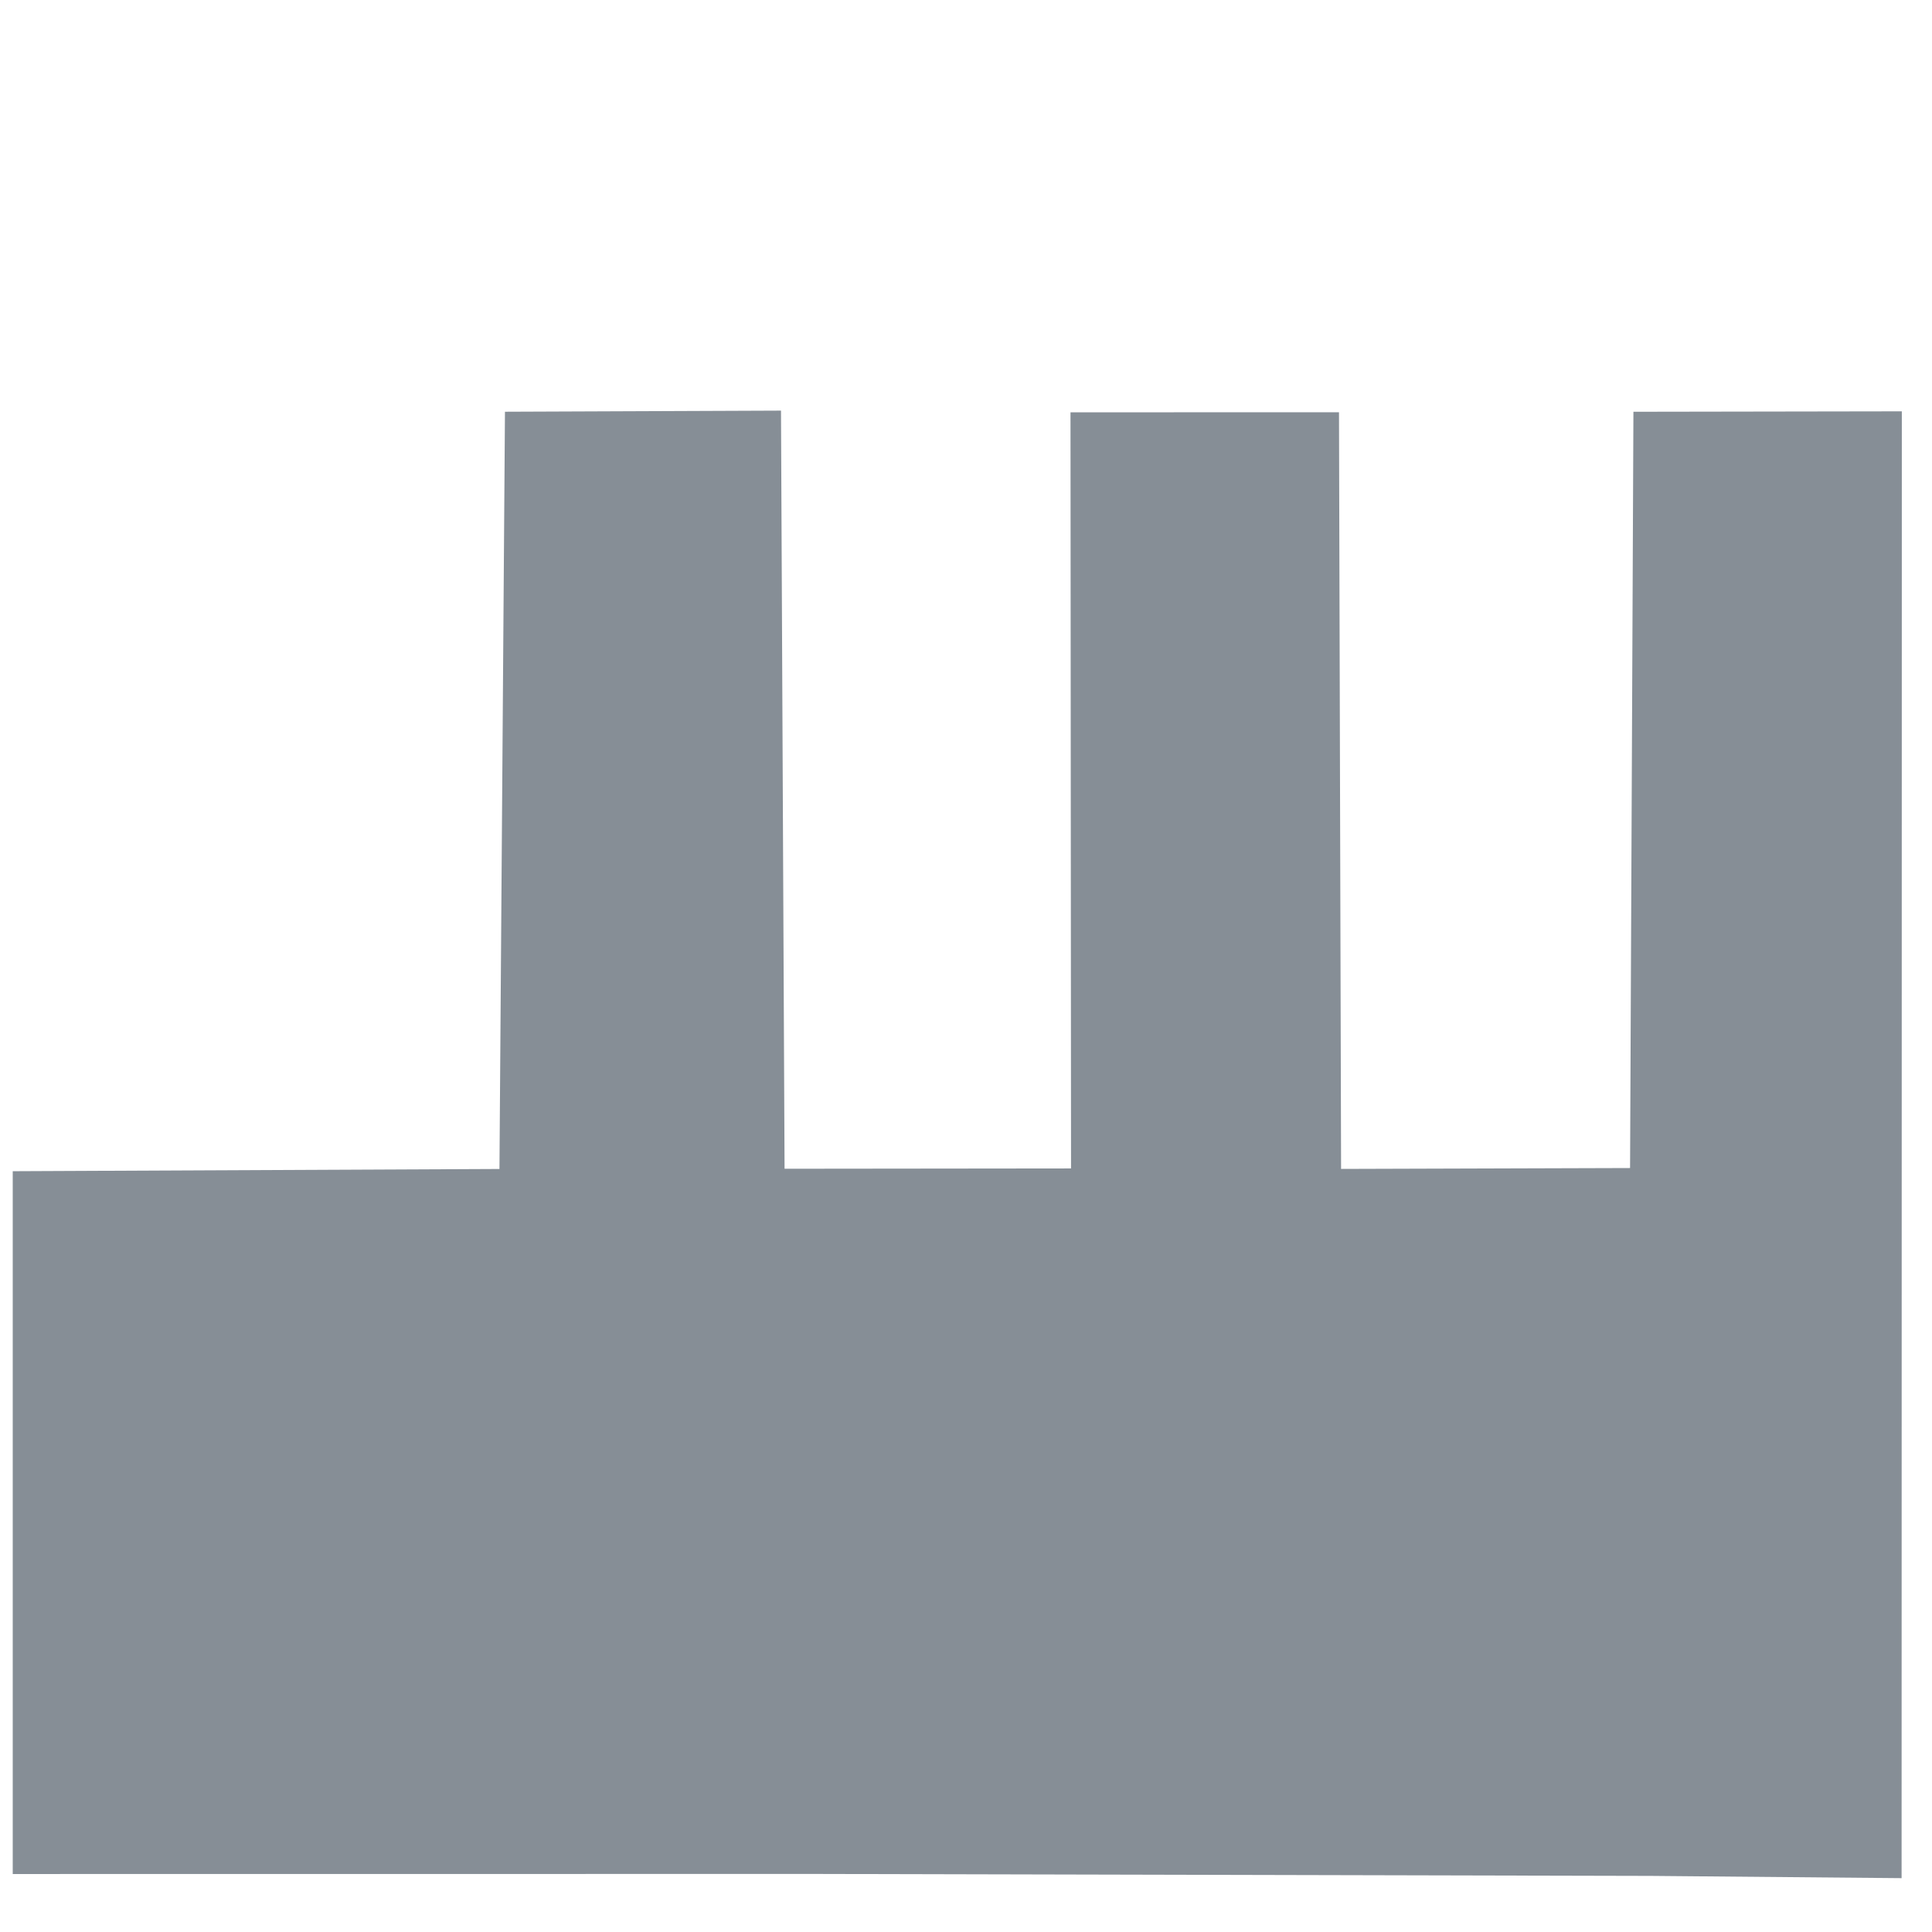 <?xml version="1.0" standalone="no"?>
<!DOCTYPE svg PUBLIC "-//W3C//DTD SVG 20010904//EN" "http://www.w3.org/TR/2001/REC-SVG-20010904/DTD/svg10.dtd">
<!-- Created using Krita: https://krita.org -->
<svg xmlns="http://www.w3.org/2000/svg" 
    xmlns:xlink="http://www.w3.org/1999/xlink"
    xmlns:krita="http://krita.org/namespaces/svg/krita"
    xmlns:sodipodi="http://sodipodi.sourceforge.net/DTD/sodipodi-0.dtd"
    width="368.64pt"
    height="368.64pt"
    viewBox="0 0 368.64 368.64">
<defs/>
<path id="shape0" transform="matrix(0.72 0 0 0.72 2.429 78.35)" fill="#868e96" stroke-opacity="0" stroke="#000000" stroke-width="0" stroke-linecap="square" stroke-linejoin="bevel" d="M500.631 0.187L429.5 0.301L428.611 200.721L352.027 200.955L351.473 0.435L280.319 0.445L280.462 200.829L204.544 200.911L203.598 0L130.446 0.294L128.986 200.972L0 201.563L9.59233e-14 387.815L212.235 387.794L434.173 388.313L500.569 388.911Z" sodipodi:nodetypes="ccccccccccccccccc"/>
</svg>

